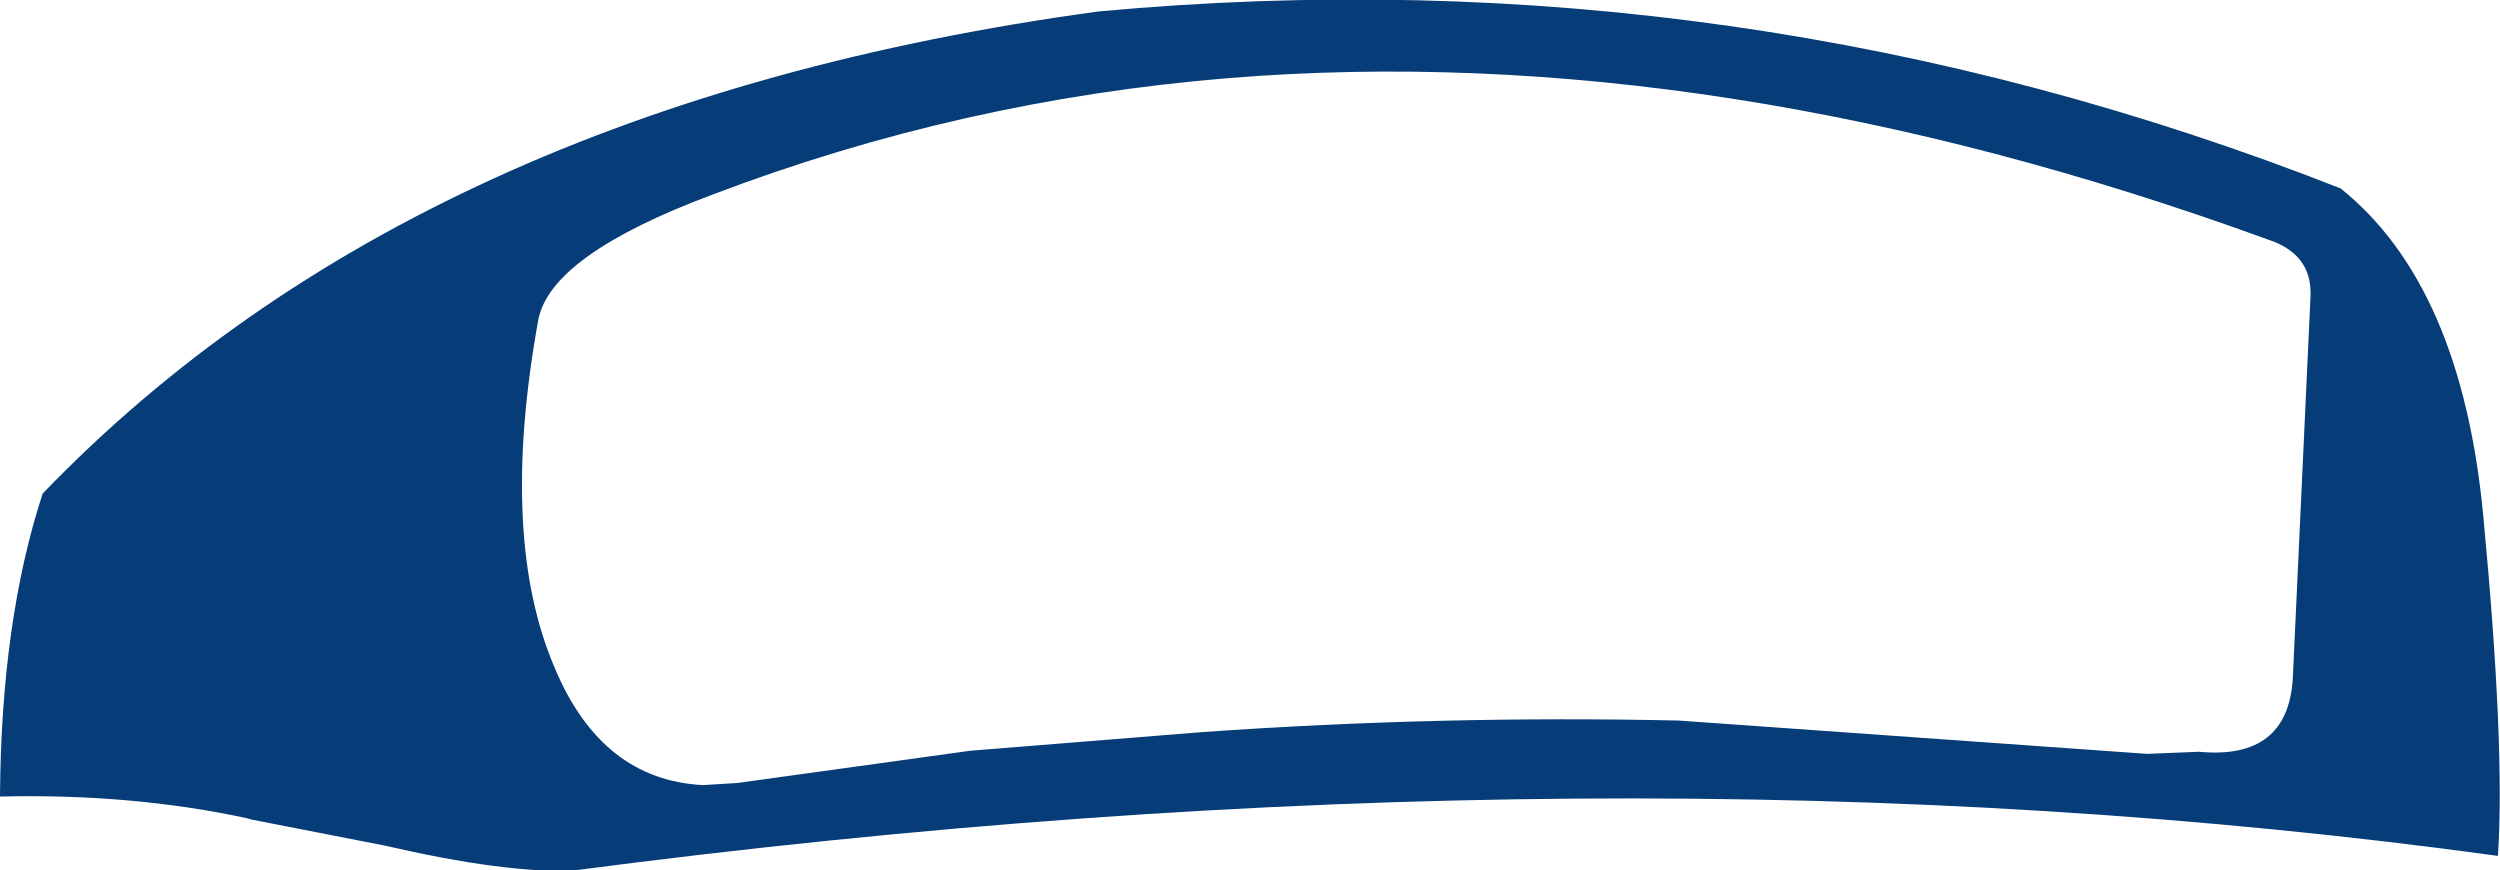 <?xml version="1.0" encoding="UTF-8" standalone="no"?>
<svg xmlns:xlink="http://www.w3.org/1999/xlink" height="41.8px" width="120.05px" xmlns="http://www.w3.org/2000/svg">
  <g transform="matrix(1.0, 0.0, 0.0, 1.0, 60.05, 20.9)">
    <path d="M45.55 15.2 Q49.8 15.6 50.05 11.7 L50.9 -6.65 Q51.0 -8.7 48.85 -9.4 22.35 -19.05 -1.05 -17.15 -13.9 -16.1 -25.85 -11.55 -33.6 -8.65 -34.2 -5.55 -36.1 4.95 -33.4 11.2 -31.15 16.55 -26.3 16.8 L-24.65 16.7 -13.45 15.15 -2.25 14.25 Q9.15 13.45 20.55 13.7 L43.05 15.3 45.55 15.2 M52.35 -11.85 Q58.15 -7.2 59.2 3.9 60.25 15.0 59.9 20.2 17.35 14.35 -32.5 20.9 -35.75 21.05 -41.6 19.7 L-48.0 18.45 -48.15 18.4 Q-53.7 17.2 -60.05 17.35 -60.0 8.9 -58.0 2.8 -40.0 -15.9 -7.3 -20.35 23.5 -23.2 52.35 -11.85" fill="#063c78" fill-rule="evenodd" stroke="none"/>
  </g>
</svg>
